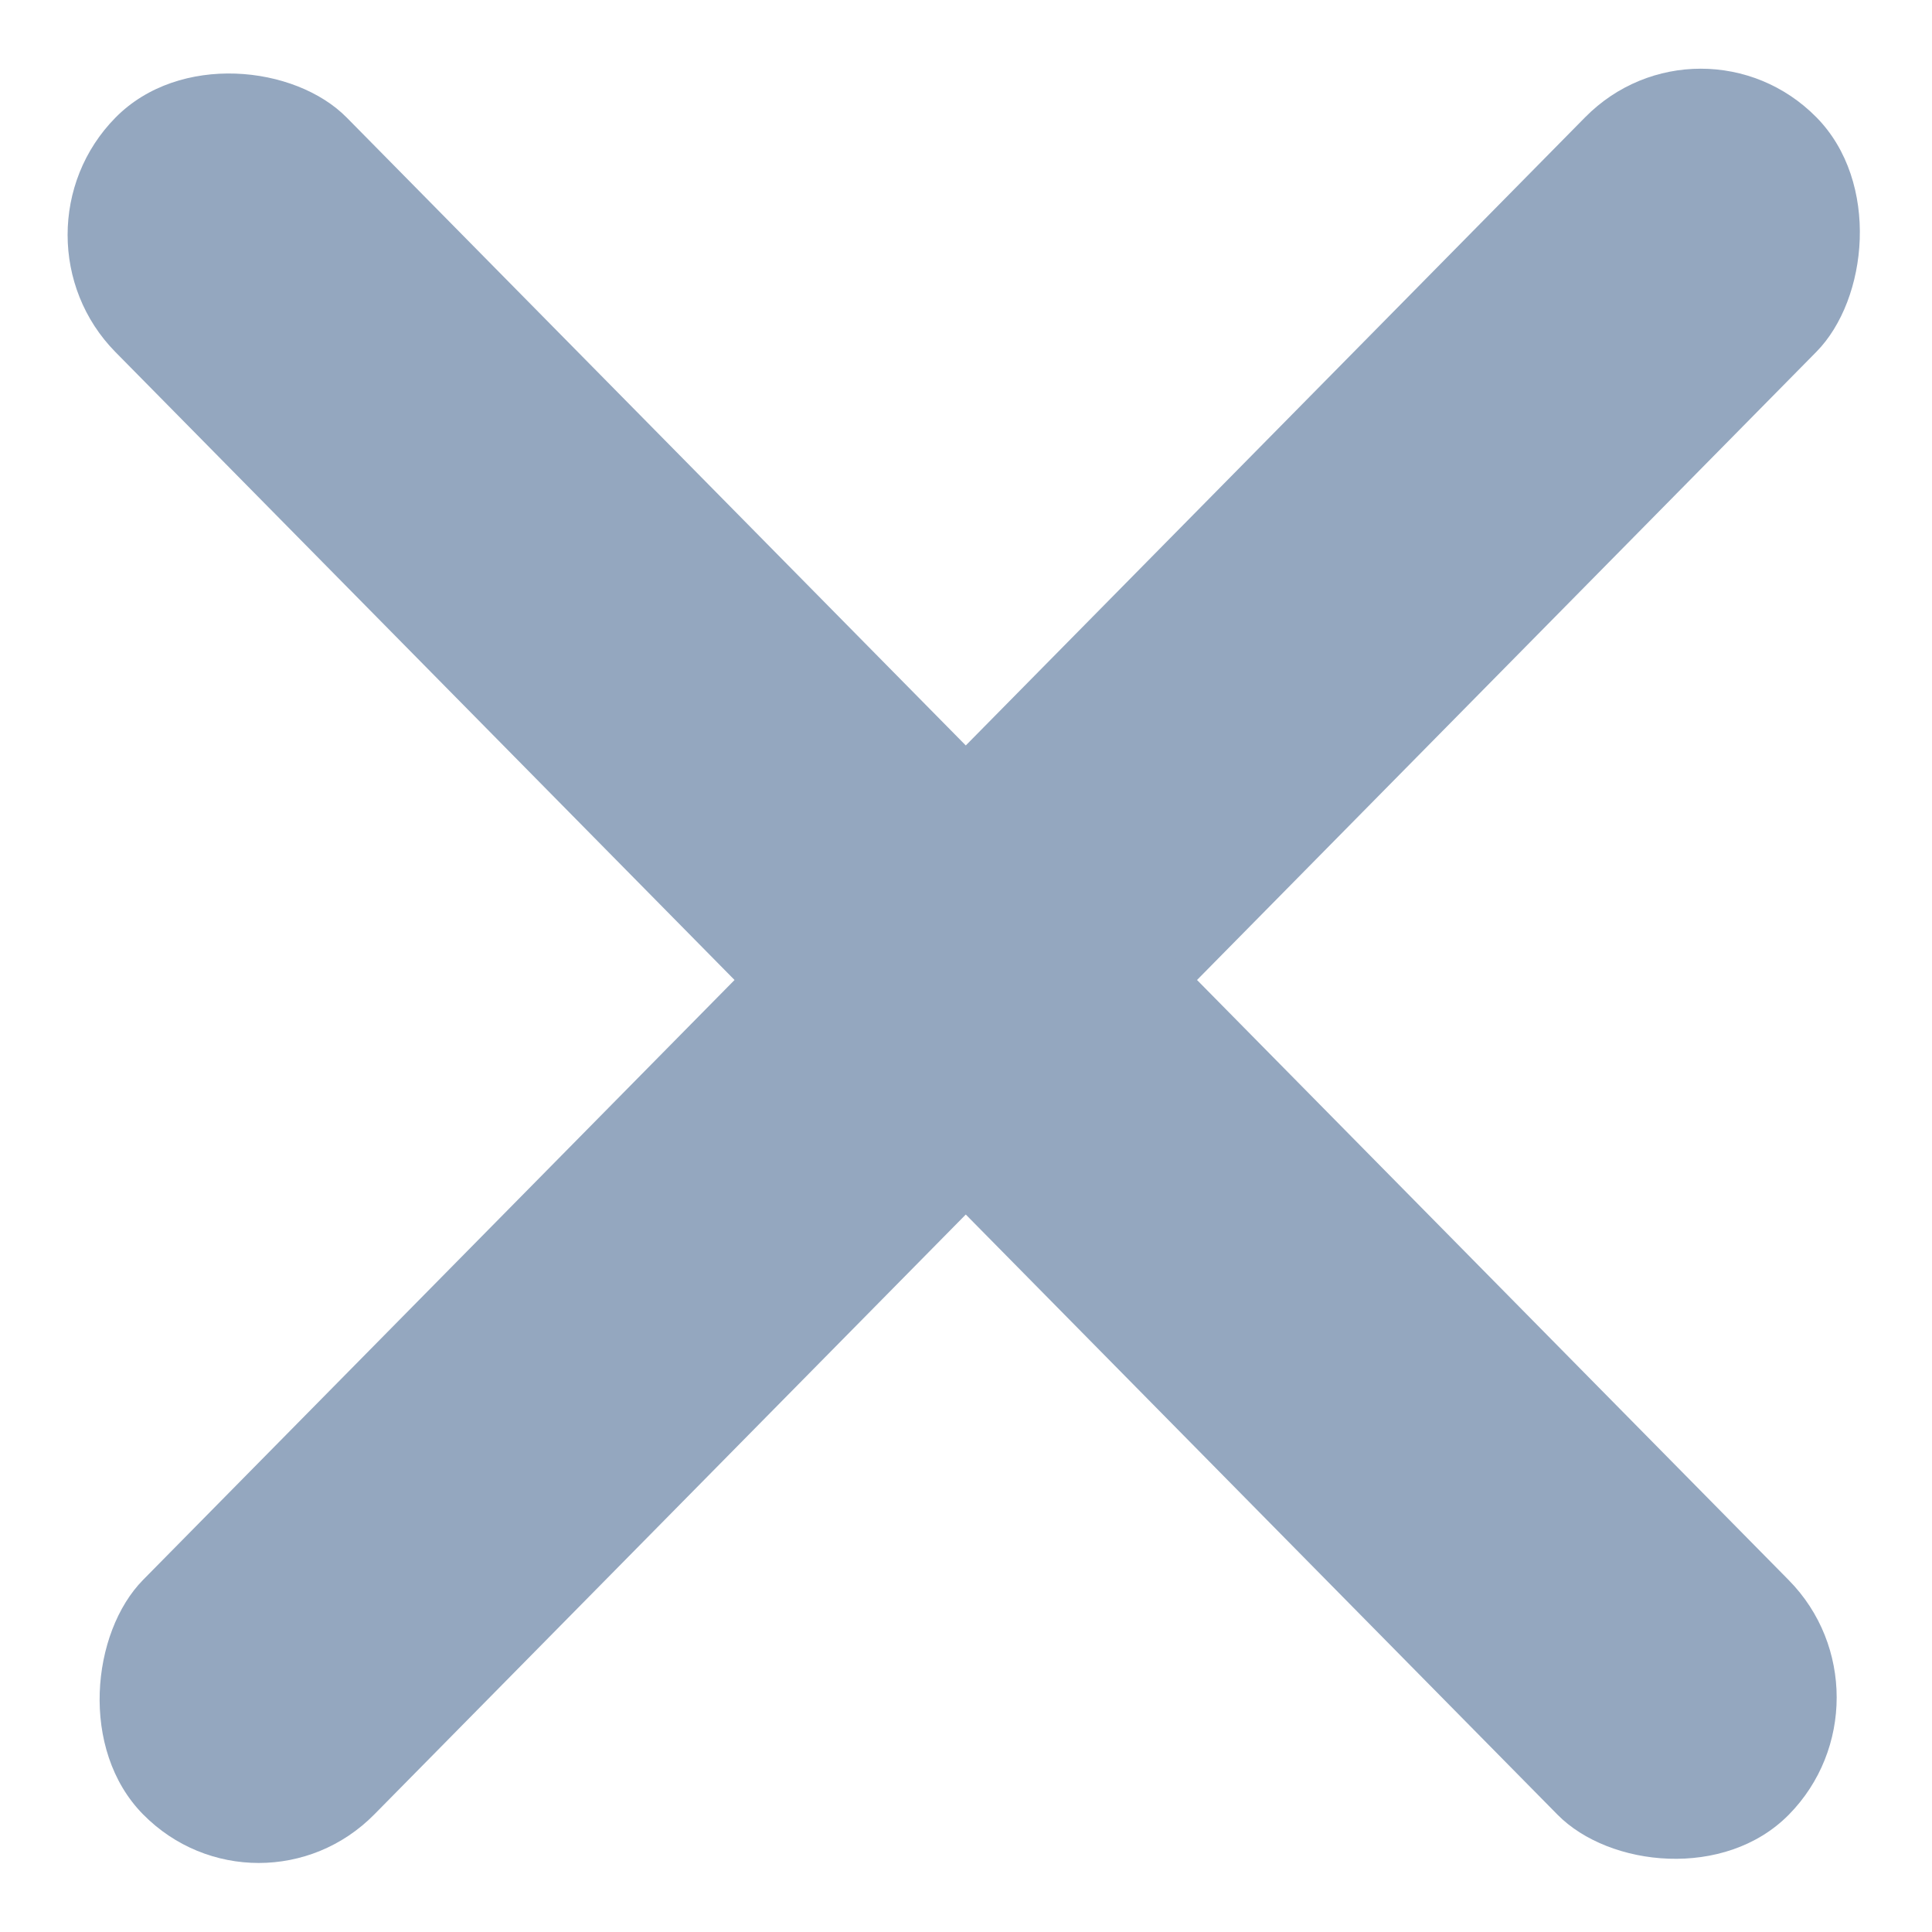<svg width="16" height="16" viewBox="0 0 16 16" fill="none" xmlns="http://www.w3.org/2000/svg">
<rect width="2.728" height="19.74" rx="1.364" transform="matrix(0.702 0.712 -0.702 0.712 14.085 0)" fill="#94A7BF"/>
<rect width="2.728" height="19.74" rx="1.364" transform="matrix(0.702 -0.712 0.702 0.712 -0.001 1.945)" fill="#94A7BF"/>
</svg>
